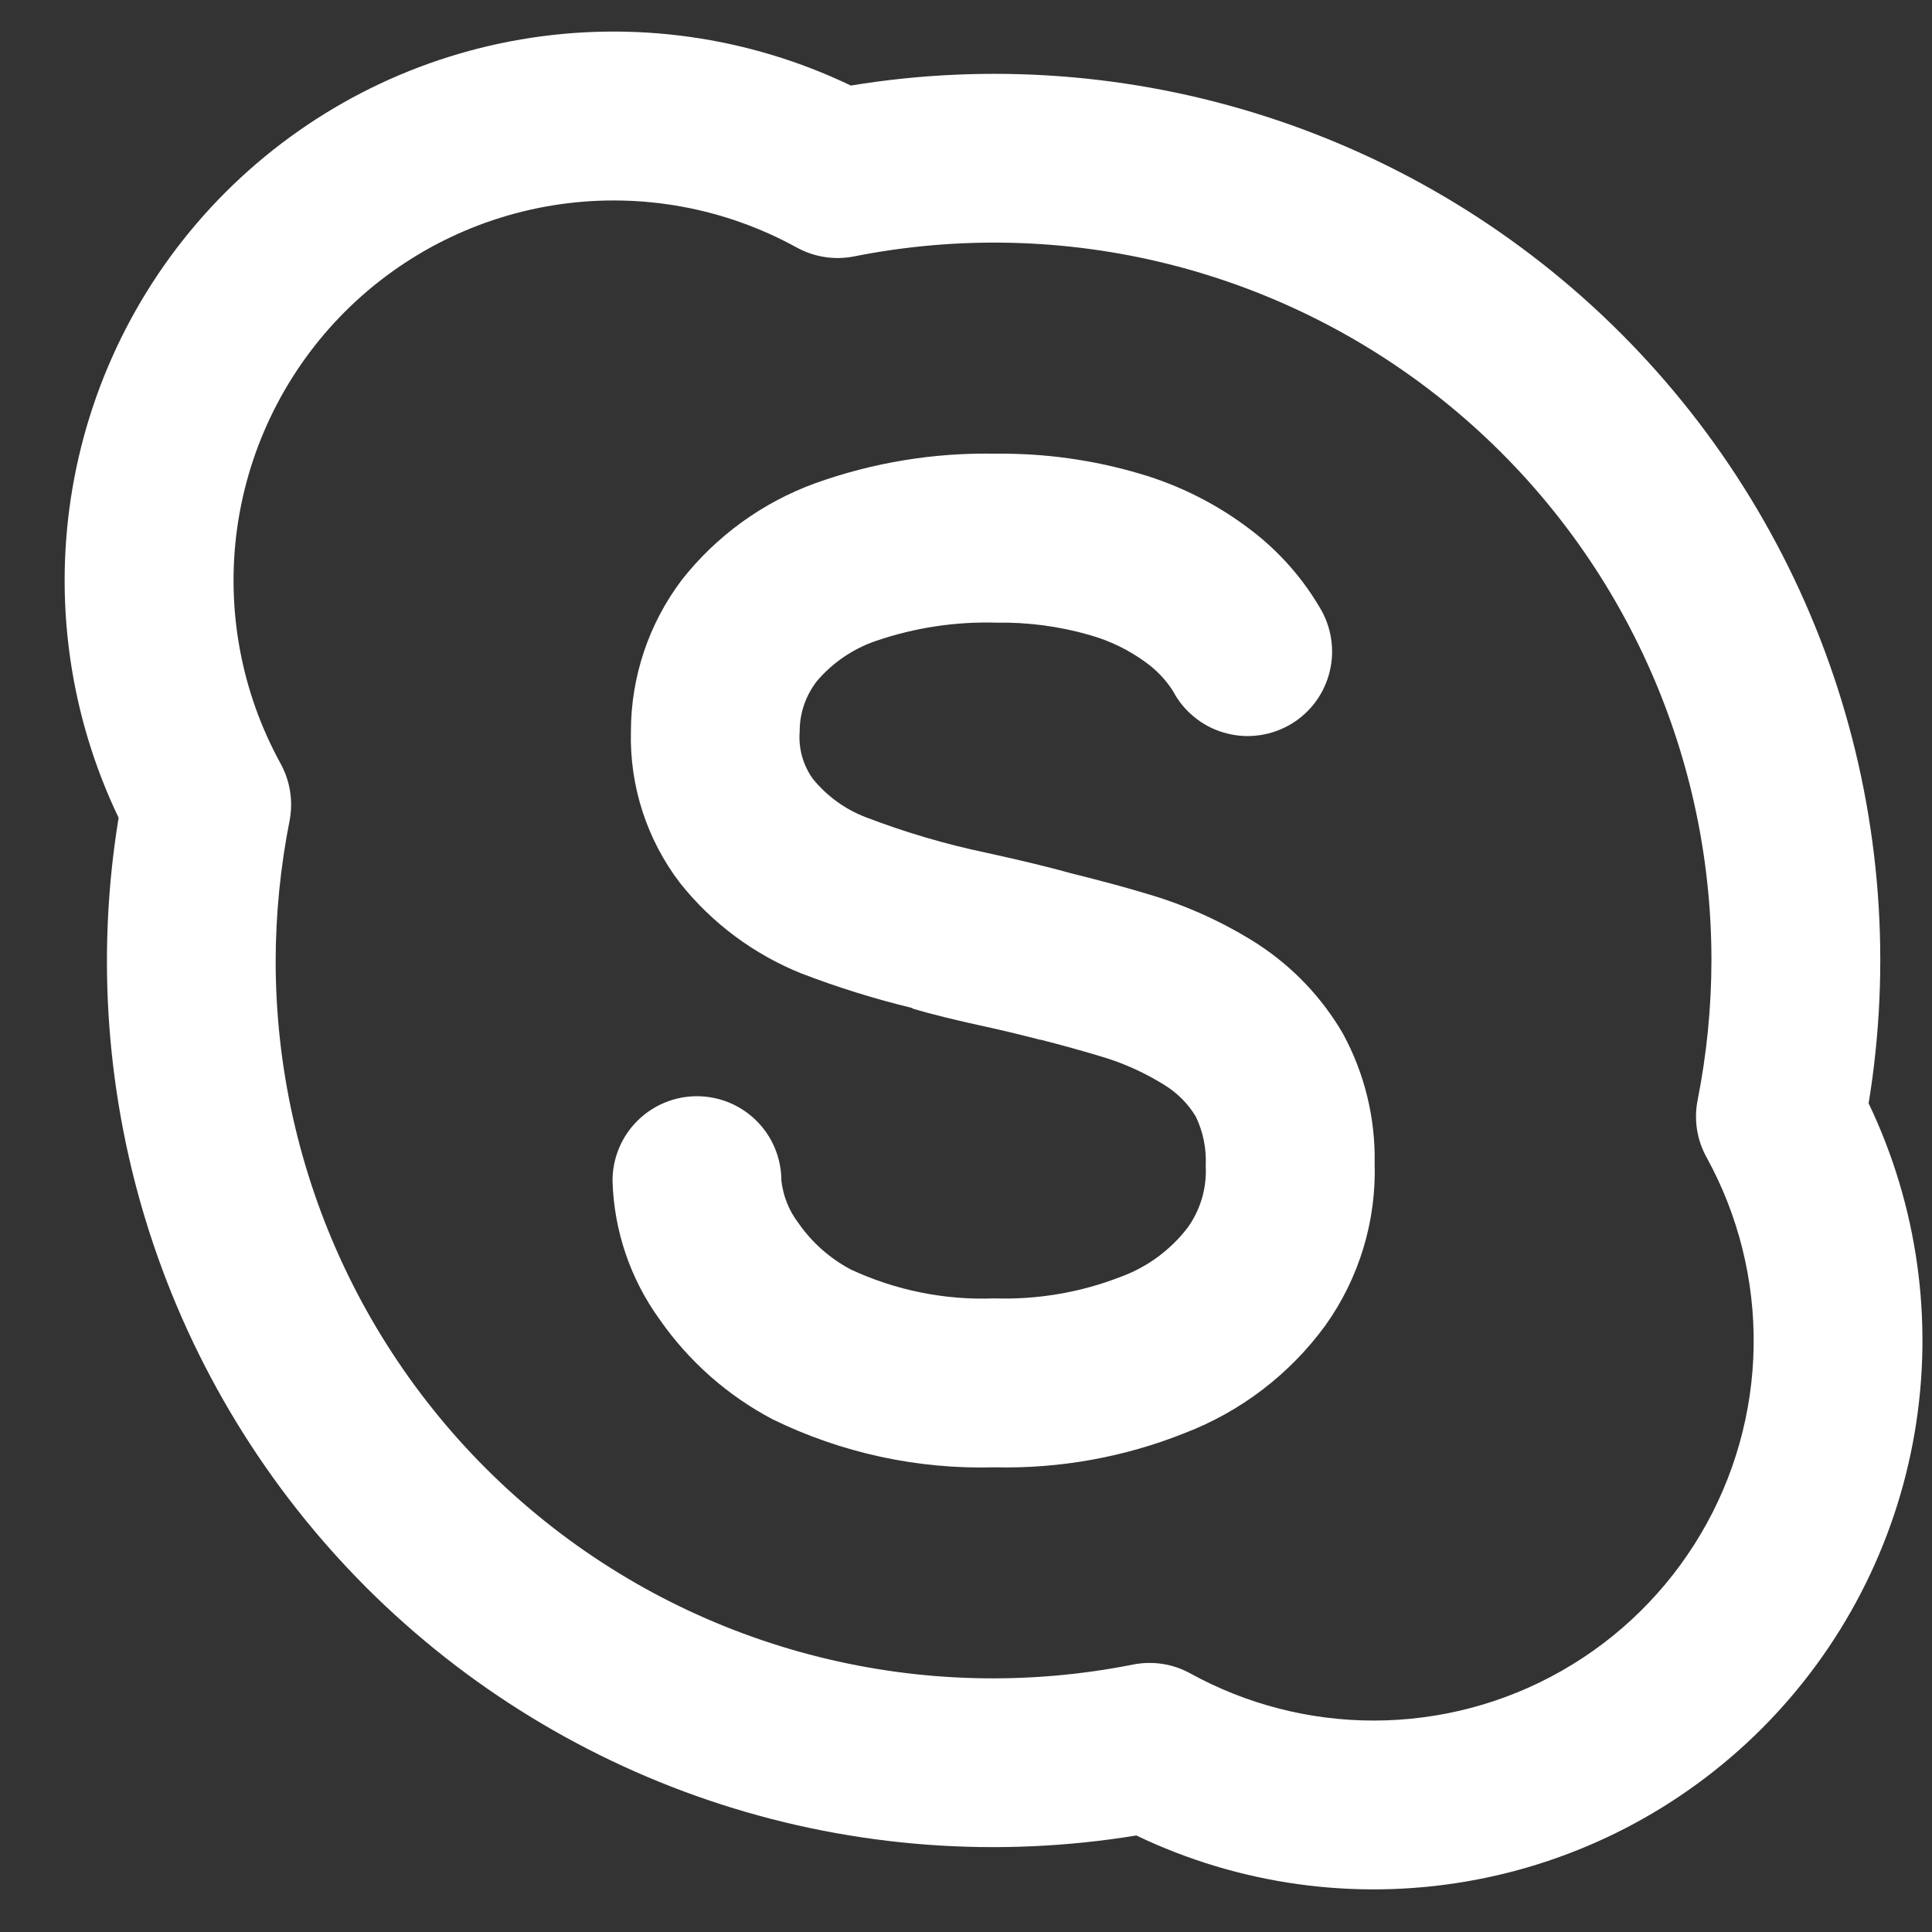 <svg width="25" height="25" viewBox="0 0 25 25" fill="none" xmlns="http://www.w3.org/2000/svg">
<rect x="0" y="0" width="25" height="25" fill="#333333" stroke="none"/>
<path d="M16.288 12.224C15.85 11.943 15.375 11.725 14.876 11.576C14.57 11.483 14.232 11.393 13.882 11.306C13.576 11.221 13.213 11.133 12.765 11.035C12.23 10.923 11.705 10.768 11.196 10.572C10.933 10.47 10.701 10.301 10.522 10.083C10.392 9.905 10.33 9.685 10.348 9.465C10.347 9.228 10.426 8.999 10.572 8.812C10.775 8.574 11.04 8.394 11.336 8.293C11.836 8.122 12.363 8.042 12.891 8.057C13.299 8.05 13.707 8.104 14.099 8.217C14.36 8.29 14.605 8.409 14.824 8.569C14.965 8.67 15.086 8.797 15.179 8.943C15.246 9.071 15.338 9.184 15.45 9.275C15.561 9.367 15.689 9.436 15.827 9.477C15.965 9.519 16.11 9.534 16.253 9.519C16.397 9.505 16.536 9.462 16.663 9.394C16.79 9.326 16.902 9.233 16.993 9.121C17.084 9.009 17.151 8.881 17.192 8.742C17.233 8.604 17.247 8.459 17.231 8.316C17.216 8.173 17.173 8.034 17.104 7.907C16.873 7.5 16.562 7.144 16.189 6.86C15.758 6.529 15.269 6.281 14.747 6.129C14.145 5.951 13.52 5.864 12.892 5.871C12.093 5.854 11.299 5.984 10.547 6.254C9.868 6.501 9.271 6.934 8.824 7.502C8.396 8.067 8.164 8.757 8.164 9.466C8.146 10.172 8.37 10.863 8.798 11.424C9.211 11.945 9.753 12.348 10.369 12.596C10.835 12.775 11.312 12.924 11.798 13.042C11.806 13.045 11.813 13.053 11.822 13.055C12.032 13.118 12.366 13.202 12.849 13.306C13.038 13.348 13.215 13.393 13.392 13.437C13.41 13.442 13.435 13.447 13.451 13.453L13.471 13.455C13.742 13.525 14.003 13.596 14.242 13.669C14.537 13.755 14.817 13.882 15.076 14.045C15.238 14.146 15.374 14.284 15.473 14.447C15.569 14.646 15.613 14.866 15.602 15.086C15.617 15.372 15.535 15.654 15.368 15.886C15.143 16.179 14.839 16.401 14.492 16.526C13.974 16.726 13.421 16.819 12.867 16.801C12.225 16.826 11.587 16.697 11.005 16.425C10.737 16.282 10.506 16.077 10.332 15.827C10.21 15.668 10.134 15.477 10.111 15.278C10.111 14.988 9.996 14.71 9.791 14.505C9.586 14.3 9.308 14.185 9.019 14.185C8.729 14.185 8.451 14.3 8.246 14.505C8.041 14.71 7.926 14.988 7.926 15.278C7.944 15.922 8.155 16.547 8.533 17.07C8.911 17.614 9.414 18.059 10 18.367C10.891 18.802 11.875 19.015 12.867 18.987C13.709 19.007 14.547 18.857 15.33 18.544C16.058 18.265 16.689 17.782 17.149 17.153C17.587 16.54 17.811 15.801 17.788 15.048C17.798 14.465 17.657 13.889 17.378 13.376C17.109 12.913 16.736 12.519 16.288 12.225V12.224ZM24.18 14.277C24.474 12.481 24.337 10.64 23.78 8.908C23.222 7.175 22.26 5.6 20.973 4.313C19.686 3.026 18.111 2.064 16.379 1.507C14.646 0.949 12.806 0.812 11.01 1.107C9.684 0.471 8.193 0.262 6.743 0.51C5.294 0.757 3.957 1.449 2.917 2.489C1.877 3.529 1.186 4.866 0.938 6.315C0.69 7.765 0.899 9.256 1.535 10.582C1.24 12.377 1.378 14.218 1.935 15.95C2.493 17.682 3.455 19.257 4.742 20.544C6.029 21.83 7.603 22.792 9.335 23.35C11.068 23.908 12.908 24.045 14.704 23.751C16.03 24.386 17.52 24.595 18.97 24.347C20.42 24.1 21.757 23.408 22.797 22.368C23.836 21.328 24.528 19.991 24.775 18.542C25.023 17.092 24.814 15.601 24.179 14.275L24.18 14.277ZM17.775 22.264C16.945 22.264 16.13 22.054 15.403 21.654C15.178 21.53 14.916 21.489 14.663 21.539C13.316 21.807 11.927 21.774 10.594 21.44C9.262 21.107 8.02 20.482 6.959 19.61C5.897 18.738 5.043 17.642 4.456 16.4C3.87 15.159 3.566 13.802 3.567 12.429C3.569 11.822 3.629 11.216 3.747 10.621C3.796 10.368 3.755 10.107 3.631 9.881C3.118 8.948 2.921 7.873 3.071 6.819C3.222 5.764 3.71 4.787 4.463 4.034C5.216 3.281 6.194 2.793 7.248 2.643C8.302 2.493 9.377 2.689 10.31 3.203C10.536 3.327 10.798 3.368 11.051 3.318C12.398 3.05 13.788 3.084 15.12 3.417C16.452 3.751 17.694 4.376 18.755 5.248C19.816 6.119 20.671 7.215 21.257 8.457C21.844 9.699 22.147 11.055 22.146 12.429C22.145 13.036 22.085 13.641 21.967 14.236C21.917 14.489 21.958 14.751 22.083 14.976C22.495 15.725 22.705 16.568 22.692 17.423C22.679 18.277 22.443 19.114 22.008 19.849C21.573 20.585 20.954 21.195 20.212 21.618C19.469 22.042 18.629 22.264 17.775 22.264Z" fill="white"/>
</svg>
